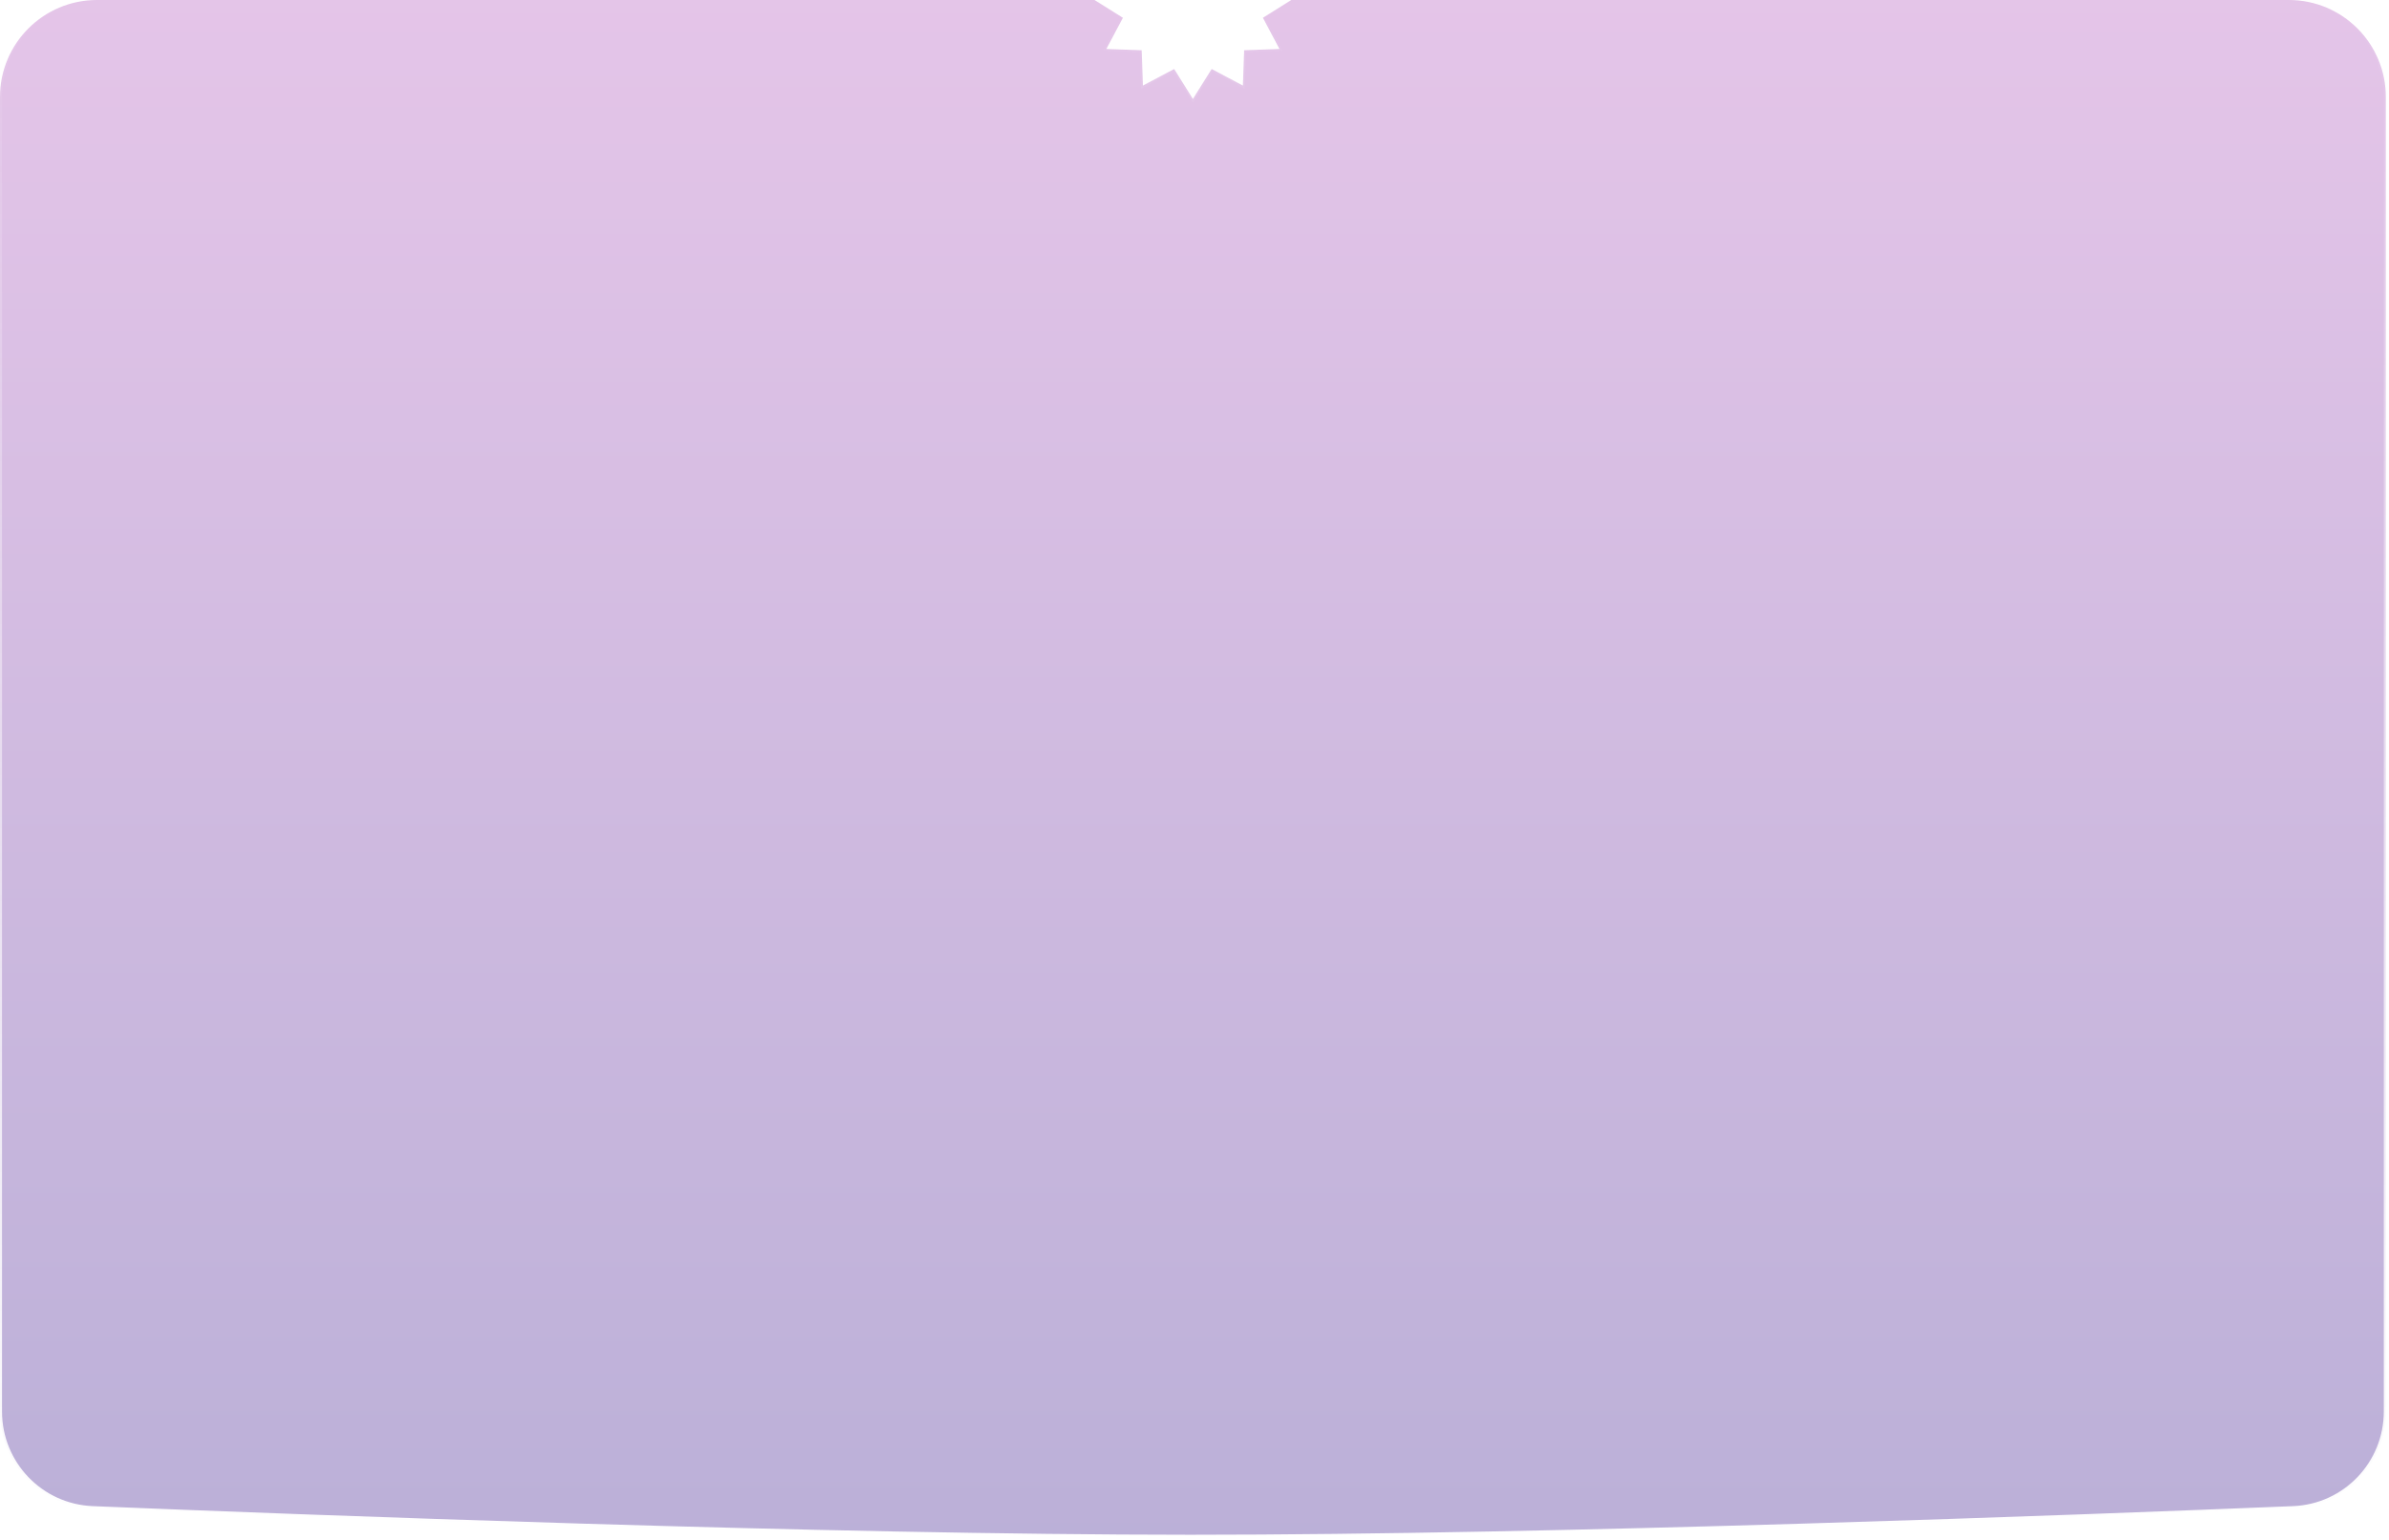 <svg width="591" height="381" viewBox="0 0 591 381" fill="none" xmlns="http://www.w3.org/2000/svg">
<g filter="url(#filter0_b_349_19201)">
<path fill-rule="evenodd" clip-rule="evenodd" d="M270.766 0H24C10.745 0 0 10.745 0 24V349.271C0 362.108 10.084 372.665 22.91 373.194C74.921 375.337 204.386 380.27 294.461 380.281C384.992 380.292 515.139 375.34 567.31 373.193C580.136 372.665 590.215 362.107 590.215 349.271V24C590.215 10.745 579.47 0 566.215 0H319.448L312.425 4.398L316.523 12.122L307.785 12.435L307.472 21.174L299.748 17.076L295.107 24.487L290.467 17.076L282.743 21.174L282.43 12.435L273.692 12.122L277.79 4.398L270.766 0Z" fill="url(#paint0_linear_349_19201)" stroke="url(#paint1_linear_349_19201)" fill-opacity="0.44"/>
</g>
<defs>
<filter id="filter0_b_349_19201" x="-53" y="-53" width="696.215" height="486.281" filterUnits="userSpaceOnUse" color-interpolation-filters="sRGB">
<feFlood flood-opacity="0" result="BackgroundImageFix"/>
<feGaussianBlur in="BackgroundImageFix" stdDeviation="26.5"/>
<feComposite in2="SourceAlpha" operator="in" result="effect1_backgroundBlur_349_19201"/>
<feBlend mode="normal" in="SourceGraphic" in2="effect1_backgroundBlur_349_19201" result="shape"/>
</filter>
<linearGradient id="paint0_linear_349_19201" x1="295.107" y1="0" x2="295.107" y2="377.43" gradientUnits="userSpaceOnUse">
<stop stop-color="#C27ACB"/>
<stop offset="1" stop-color="#654BA6"/>
</linearGradient>
<linearGradient id="paint1_linear_349_19201" x1="295.107" y1="0" x2="295.107" y2="380.281" gradientUnits="userSpaceOnUse">
<stop stop-color="white" stop-opacity="0"/>
<stop offset="1" stop-color="white"/>
</linearGradient>
</defs>
</svg>
